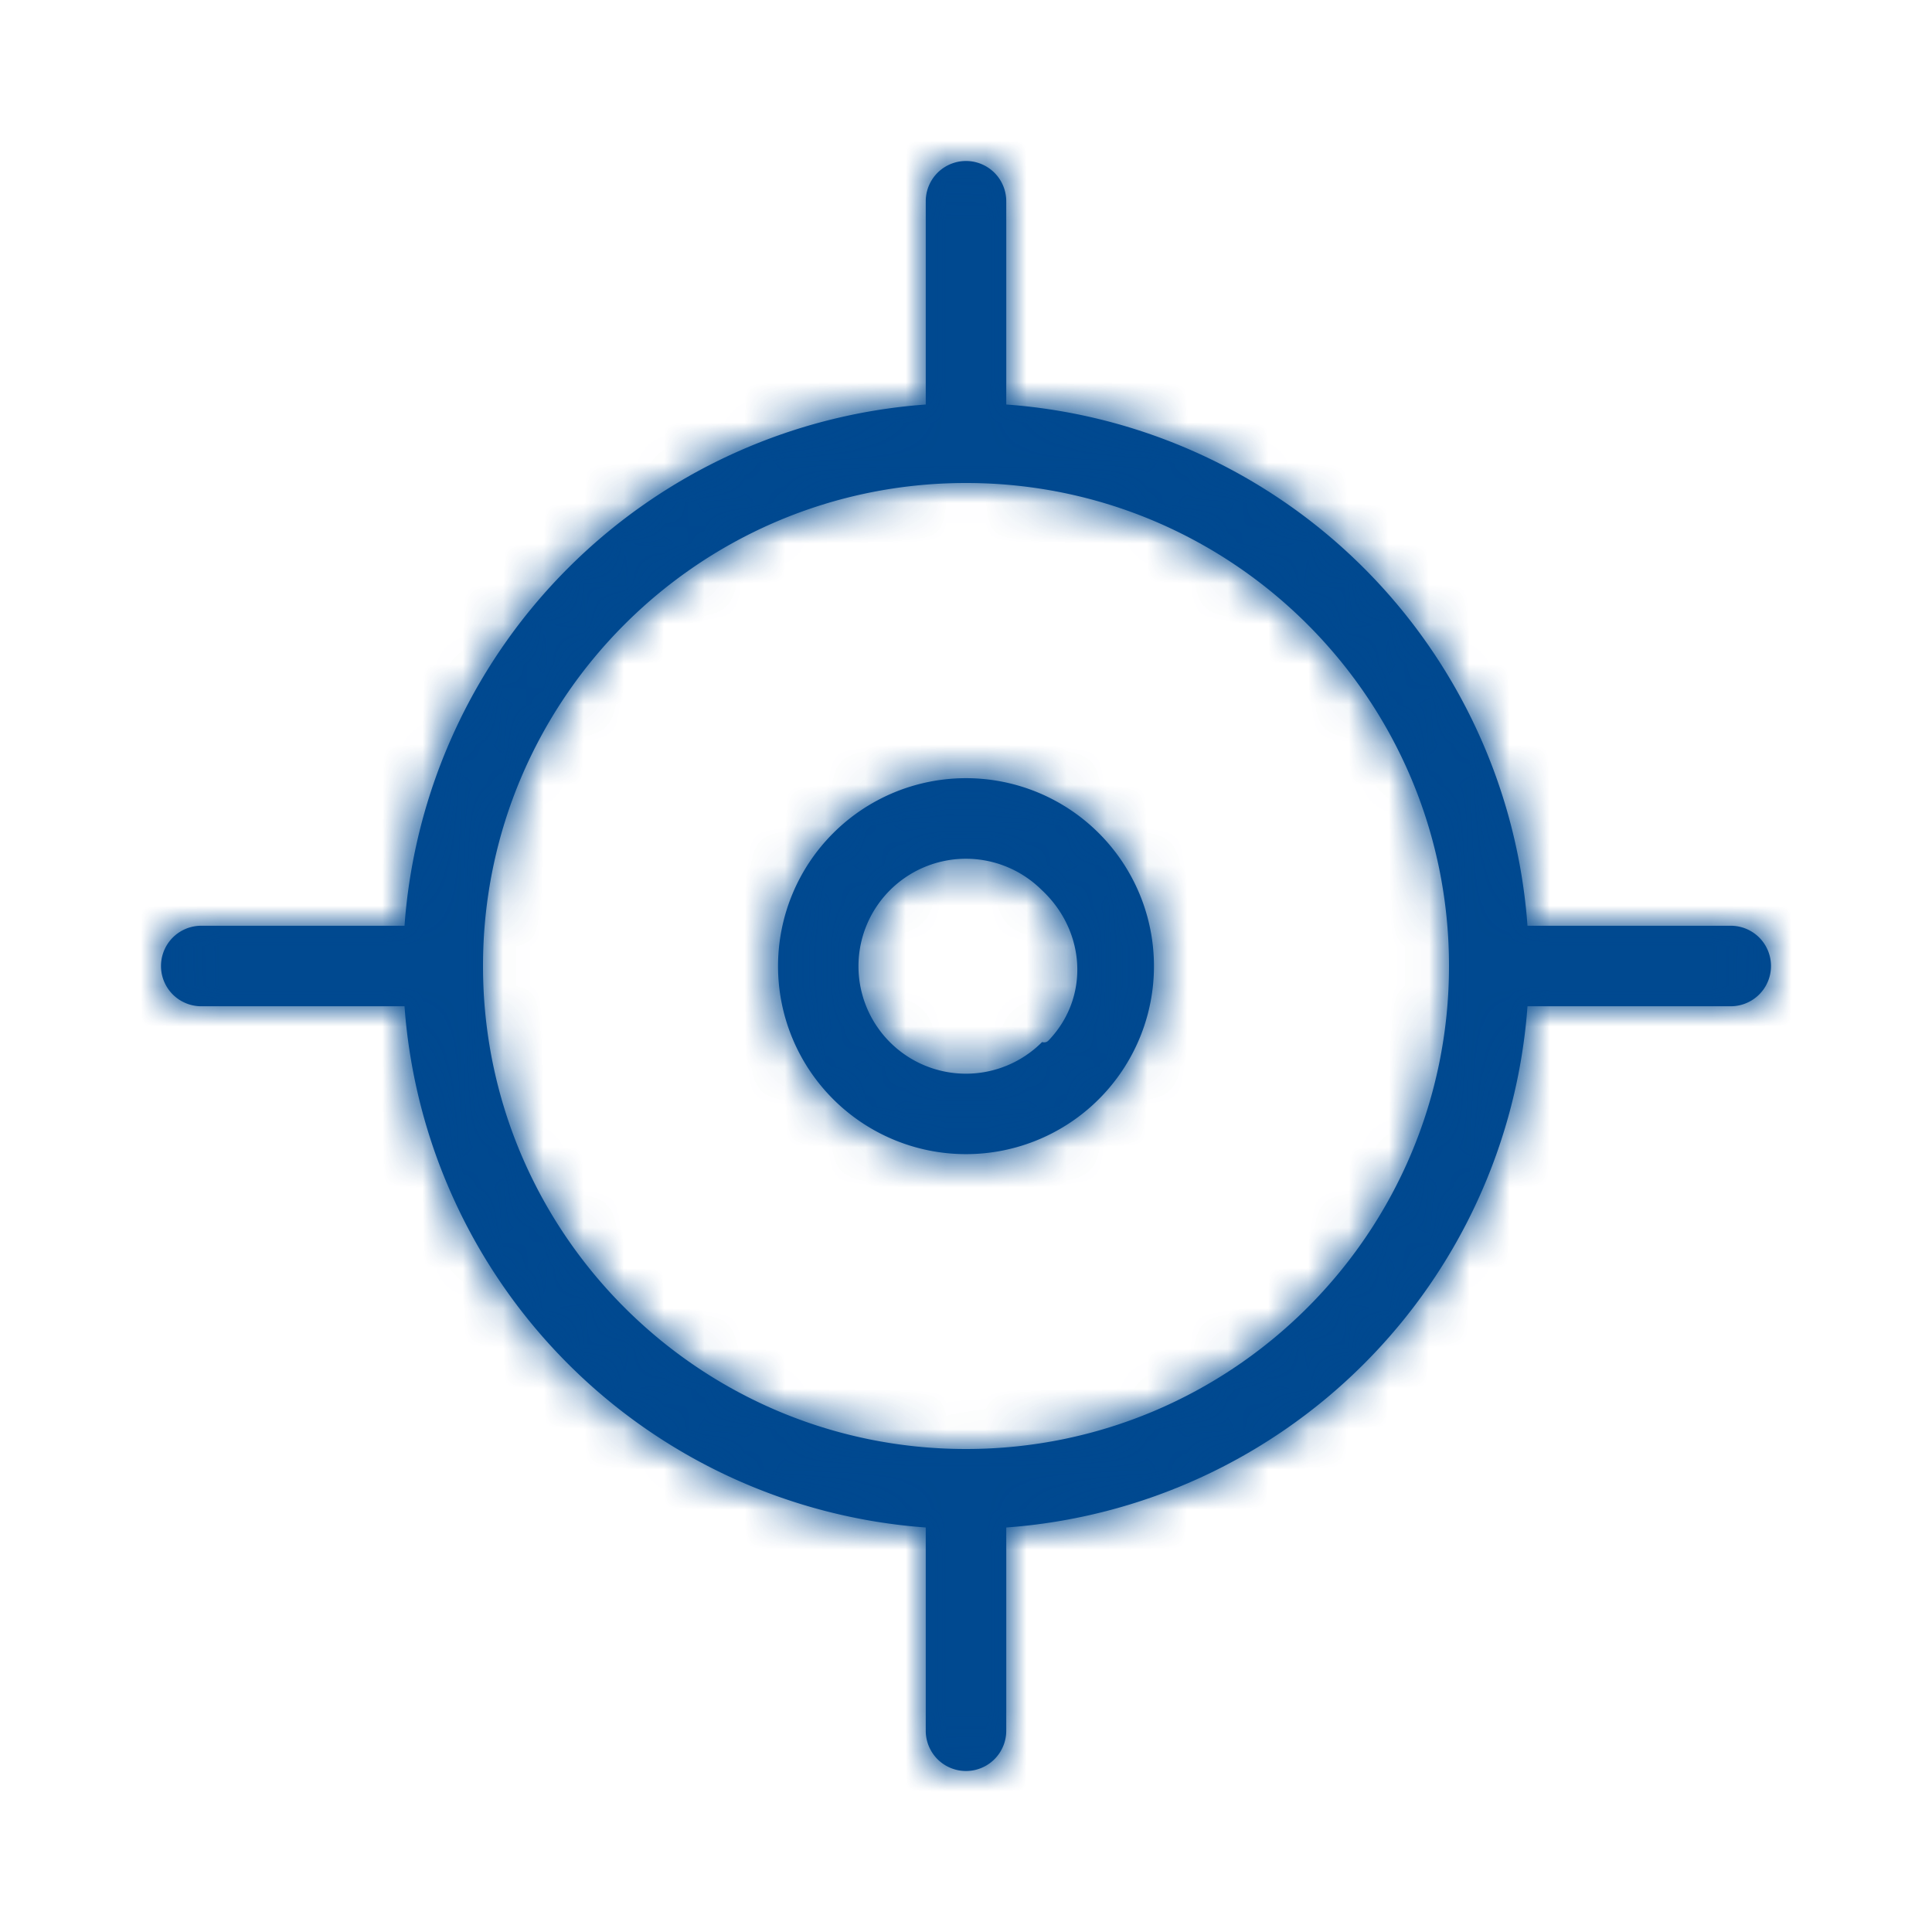 <svg xmlns="http://www.w3.org/2000/svg" xmlns:xlink="http://www.w3.org/1999/xlink" width="26" height="26" viewBox="0 0 48 48">
    <defs>
        <path id="a" d="M25.89 25.89a2.67 2.67 0 1 1-.006-3.775l.006.005c1.076 1.009 1.189 2.636.18 3.71-.038.043-.08.083-.18.06M43 23a1 1 0 1 1 0 2h-5.05A14 14 0 0 1 25 37.95V43a1 1 0 1 1-2 0v-5.05A14 14 0 0 1 10.05 25H5a1 1 0 0 1 0-2h5.05A14 14 0 0 1 23 10.05V5a1 1 0 0 1 2 0v5.05A14 14 0 0 1 37.95 23H43zM24 36c6.627 0 12-5.373 12-12s-5.373-12-12-12-12 5.373-12 12 5.373 12 12 12zm-3.3-15.3a4.668 4.668 0 0 1 6.605.005A4.67 4.67 0 1 1 20.7 20.7z"/>
    </defs>
    <g fill="none" fill-rule="evenodd">
        <path fill="#fff" d="M0 0h48v48H0z"/>
        <mask id="b" fill="#004990">
            <use xlink:href="#a"/>
        </mask>
        <use fill="#004990" xlink:href="#a"/>
        <g fill="#004990" mask="url(#b)">
            <path d="M0 0h48v48H0z"/>
        </g>
        <g fill="#004990" fill-opacity=".25" mask="url(#b)">
            <path d="M0 0h48v48H0z"/>
        </g>
    </g>
</svg>
